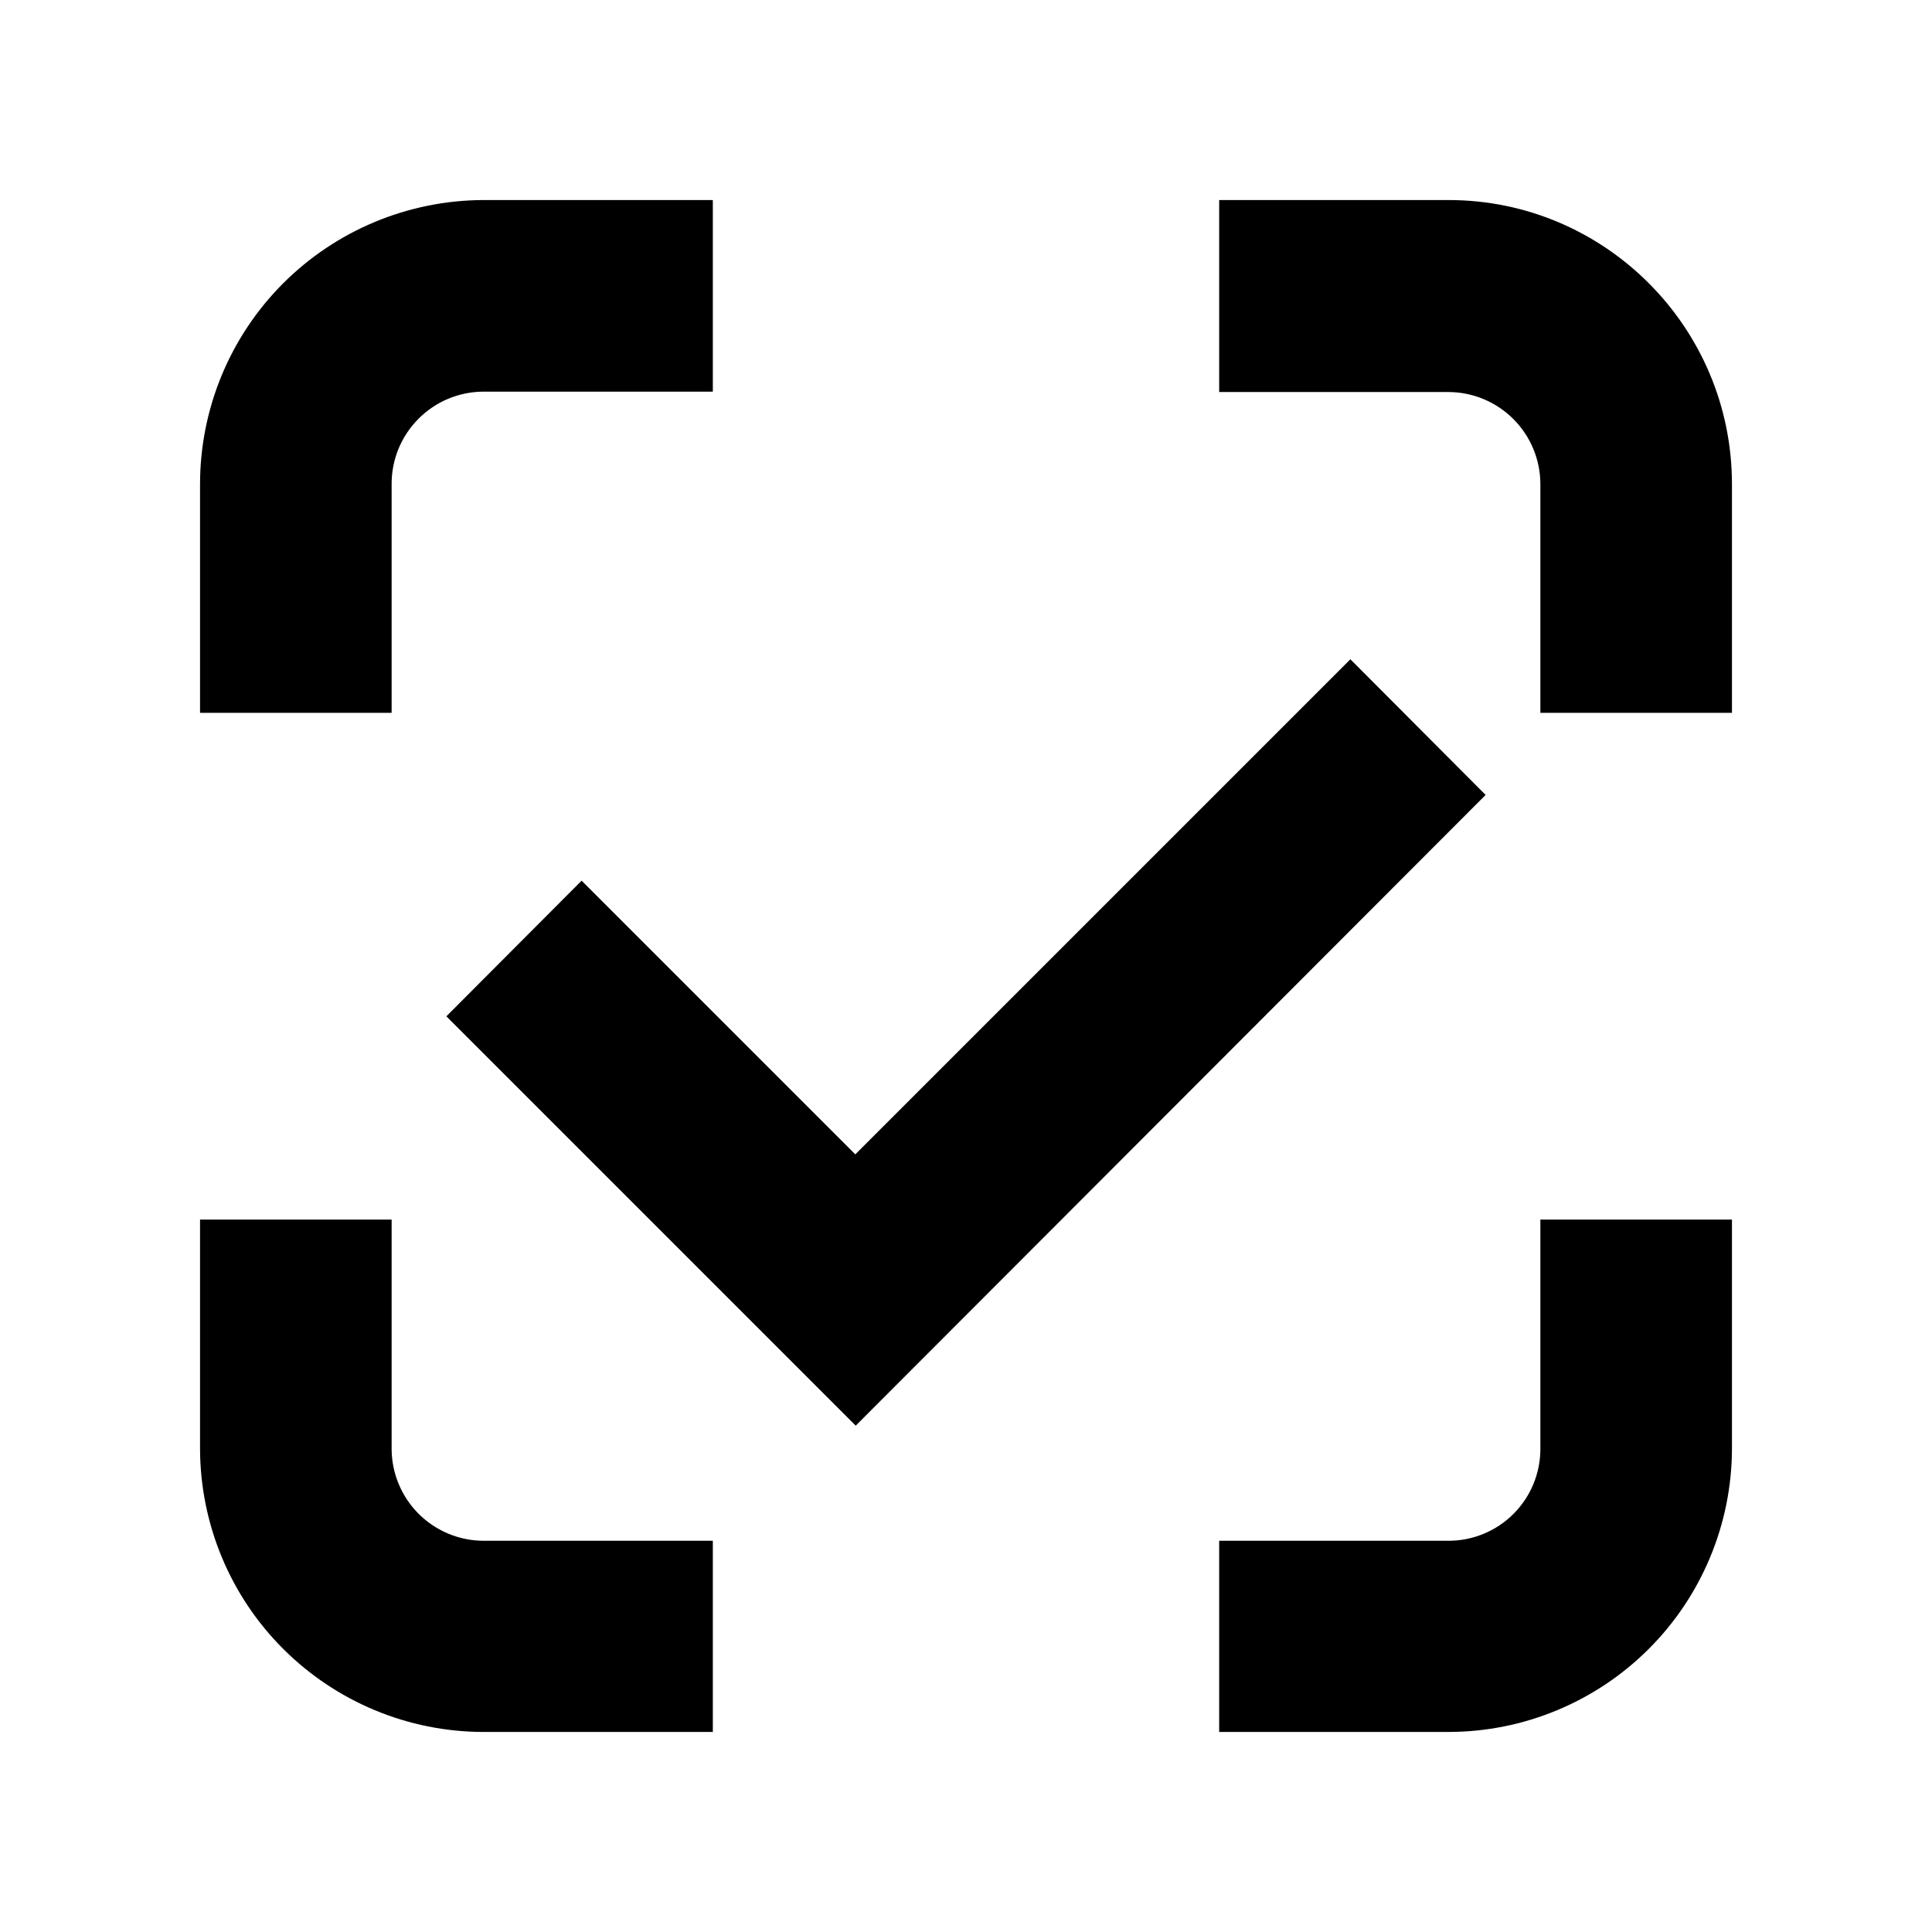 <svg width="24" height="24" viewBox="0 0 24 24" fill="none" xmlns="http://www.w3.org/2000/svg">
<path fill-rule="evenodd" clip-rule="evenodd" d="M4.95 5.576C4.893 5.716 4.864 5.865 4.865 6.015V8.855H2.485V6.015C2.485 5.08 2.855 4.184 3.515 3.522C4.175 2.861 5.07 2.488 6.005 2.485H8.855V4.865H6.005C5.854 4.866 5.706 4.896 5.567 4.954C5.428 5.012 5.303 5.097 5.197 5.204C5.091 5.311 5.007 5.437 4.95 5.576ZM17.995 4.87C18.298 4.871 18.588 4.993 18.801 5.207C19.015 5.422 19.135 5.712 19.135 6.015V8.855H21.515V6.015C21.515 4.065 19.935 2.485 17.995 2.485H15.145V4.87H17.995ZM19.135 18C19.135 18.302 19.015 18.592 18.801 18.806C18.587 19.02 18.297 19.14 17.995 19.14H15.145V21.515H17.995C18.927 21.514 19.821 21.143 20.481 20.484C21.14 19.826 21.512 18.932 21.515 18V15.15H19.135V18ZM6.005 19.14C5.703 19.139 5.414 19.018 5.2 18.805C4.987 18.591 4.866 18.302 4.865 18V15.15H2.485V18C2.488 18.932 2.859 19.826 3.519 20.484C4.179 21.143 5.073 21.514 6.005 21.515H8.855V19.14H6.005ZM5.545 12.625L10.63 17.71L18.455 9.875L16.775 8.19L10.625 14.34L7.225 10.94L5.545 12.625Z" fill="black"/>
</svg>
